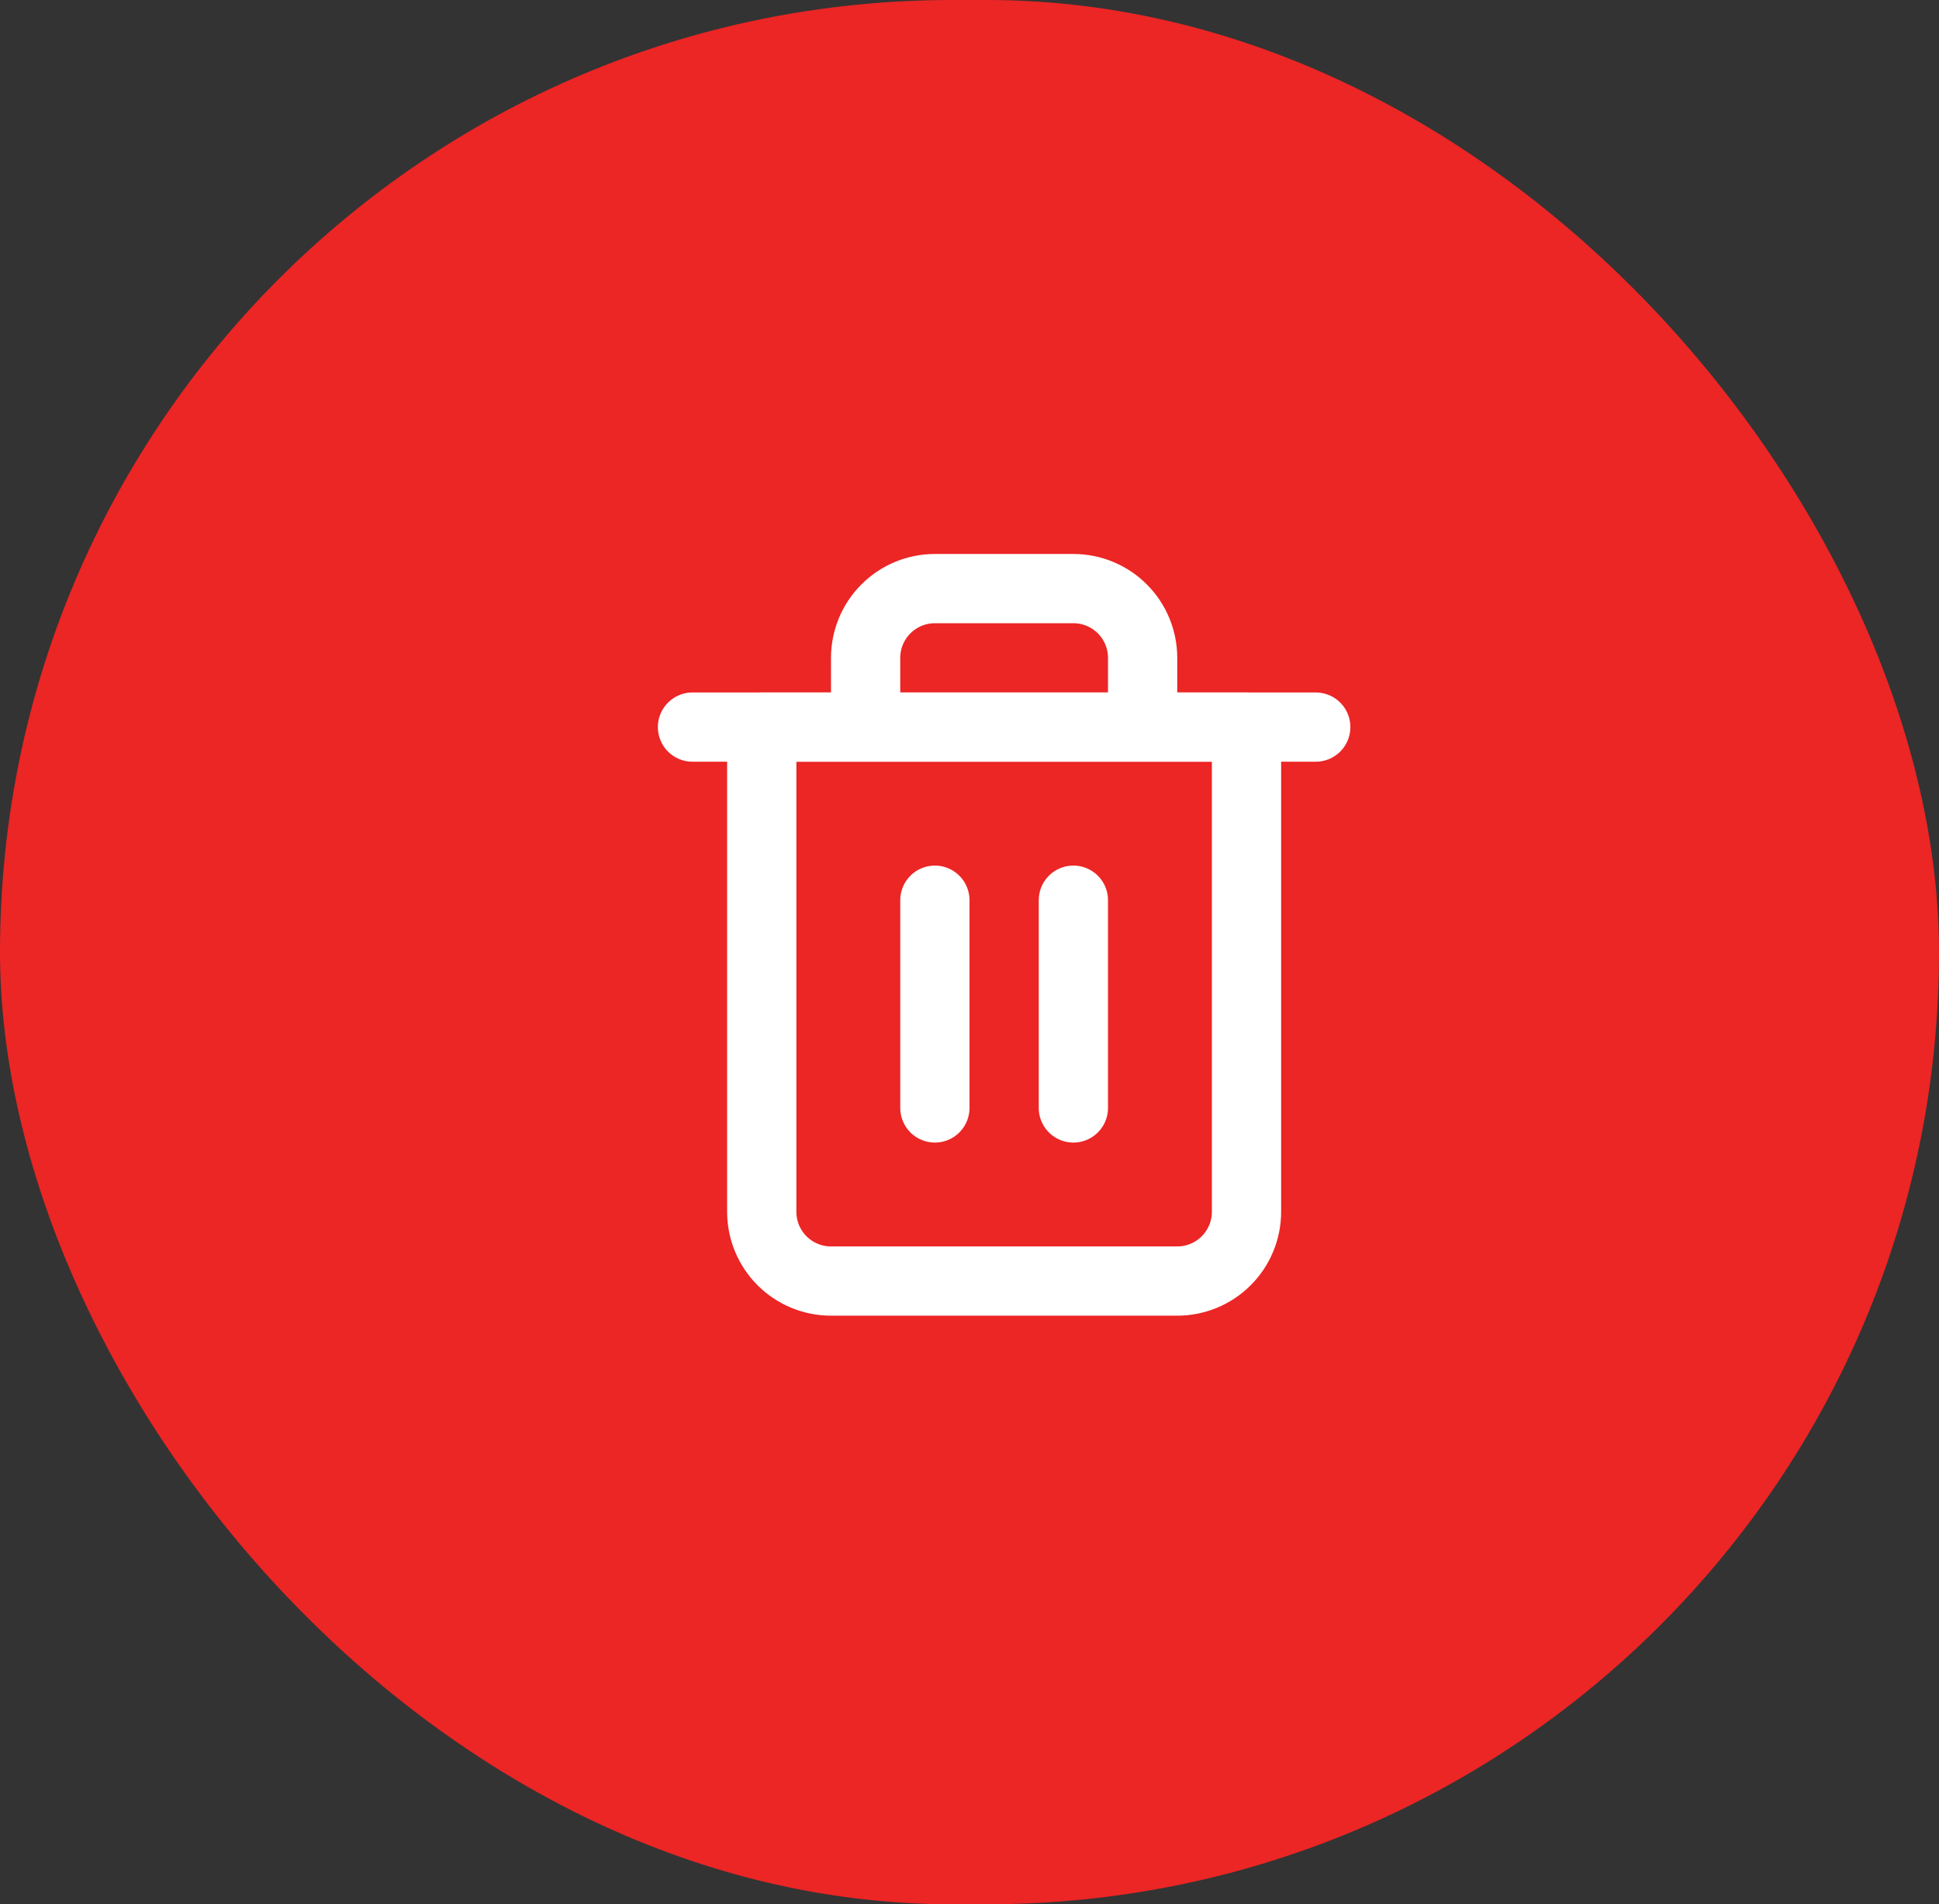 <svg width="56" height="55" viewBox="0 0 56 55" fill="none" xmlns="http://www.w3.org/2000/svg">
<rect x="0" y="0" width="56" height="55" fill="#333333" stroke="none"/>
<rect width="56" height="55" rx="27.5" fill="#EC2525"/>
<path d="M20 21H22H38" stroke="white" stroke-width="2" stroke-linecap="round" stroke-linejoin="round"/>
<path d="M25 21V19C25 18.47 25.211 17.961 25.586 17.586C25.961 17.211 26.47 17 27 17H31C31.53 17 32.039 17.211 32.414 17.586C32.789 17.961 33 18.47 33 19V21M36 21V35C36 35.53 35.789 36.039 35.414 36.414C35.039 36.789 34.53 37 34 37H24C23.47 37 22.961 36.789 22.586 36.414C22.211 36.039 22 35.53 22 35V21H36Z" stroke="white" stroke-width="2" stroke-linecap="round" stroke-linejoin="round"/>
<path d="M31 26V32" stroke="white" stroke-width="2" stroke-linecap="round" stroke-linejoin="round"/>
<path d="M27 26V32" stroke="white" stroke-width="2" stroke-linecap="round" stroke-linejoin="round"/>
</svg>
